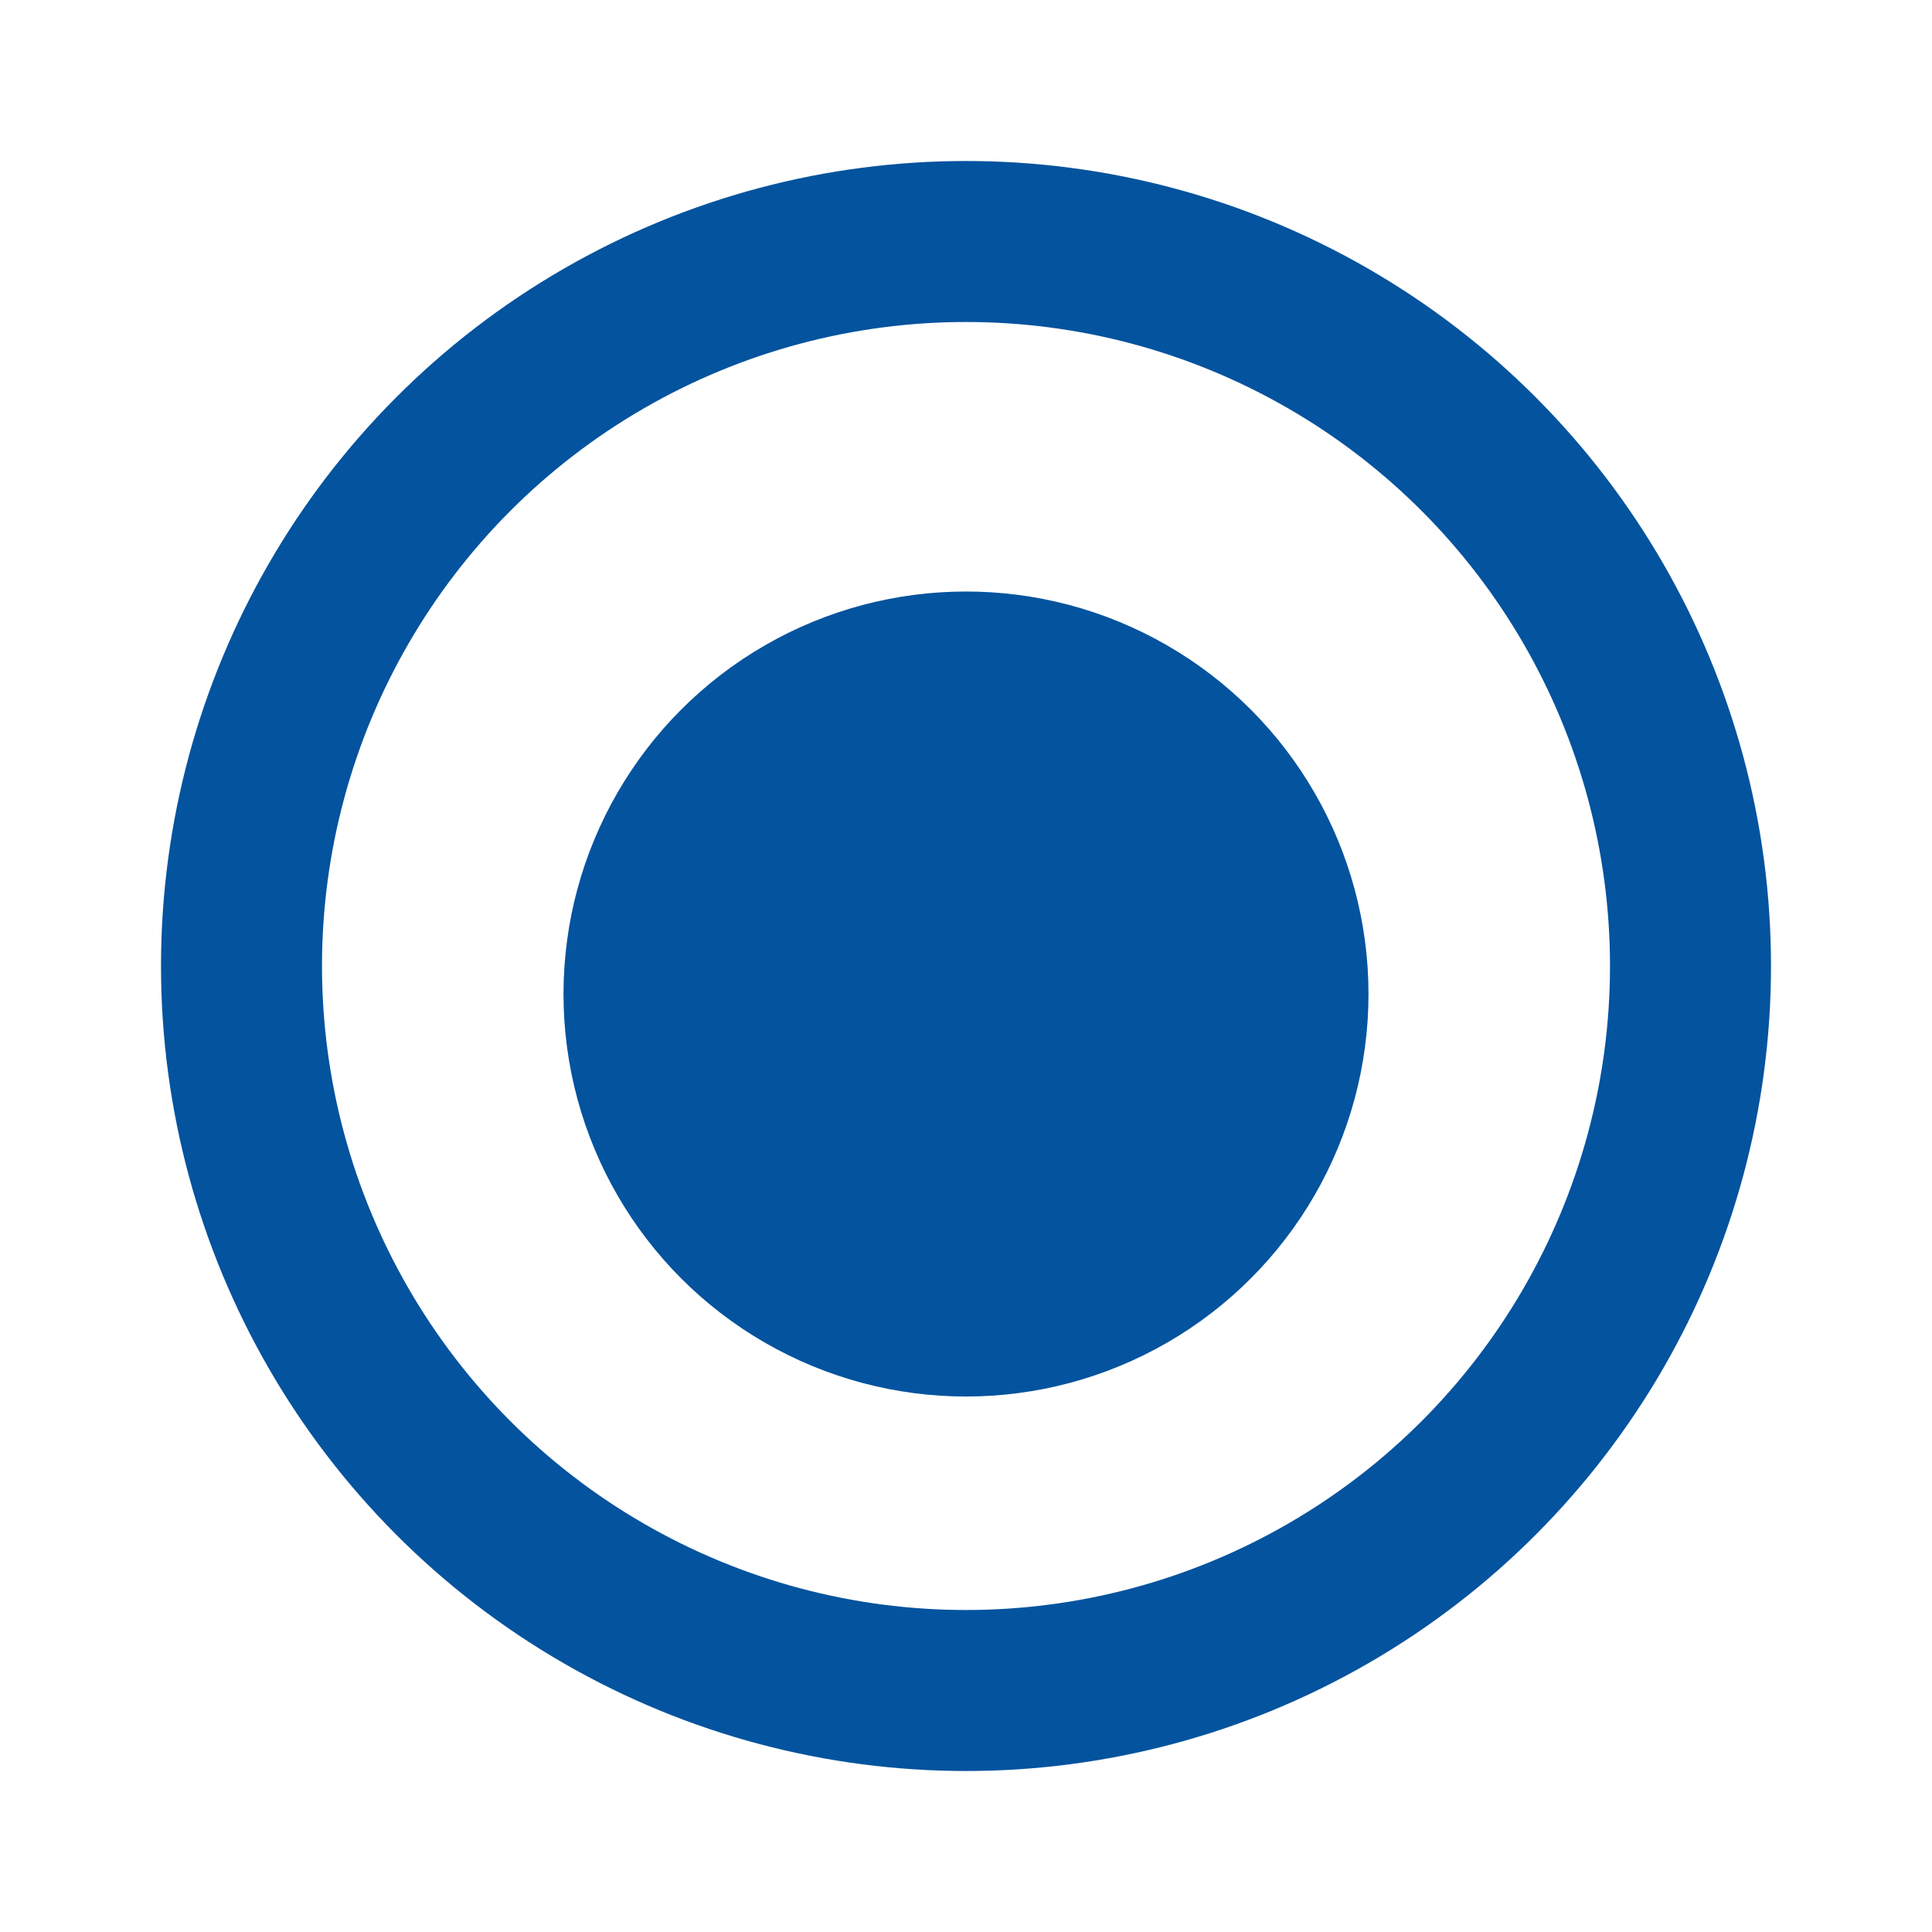 <svg width="24" height="24" viewBox="0 0 24 24" fill="none" xmlns="http://www.w3.org/2000/svg">
<circle cx="12" cy="12.348" r="5" fill="#03539E"/>
<circle cx="12" cy="12" r="9" stroke="#03539E" stroke-width="2"/>
</svg>
